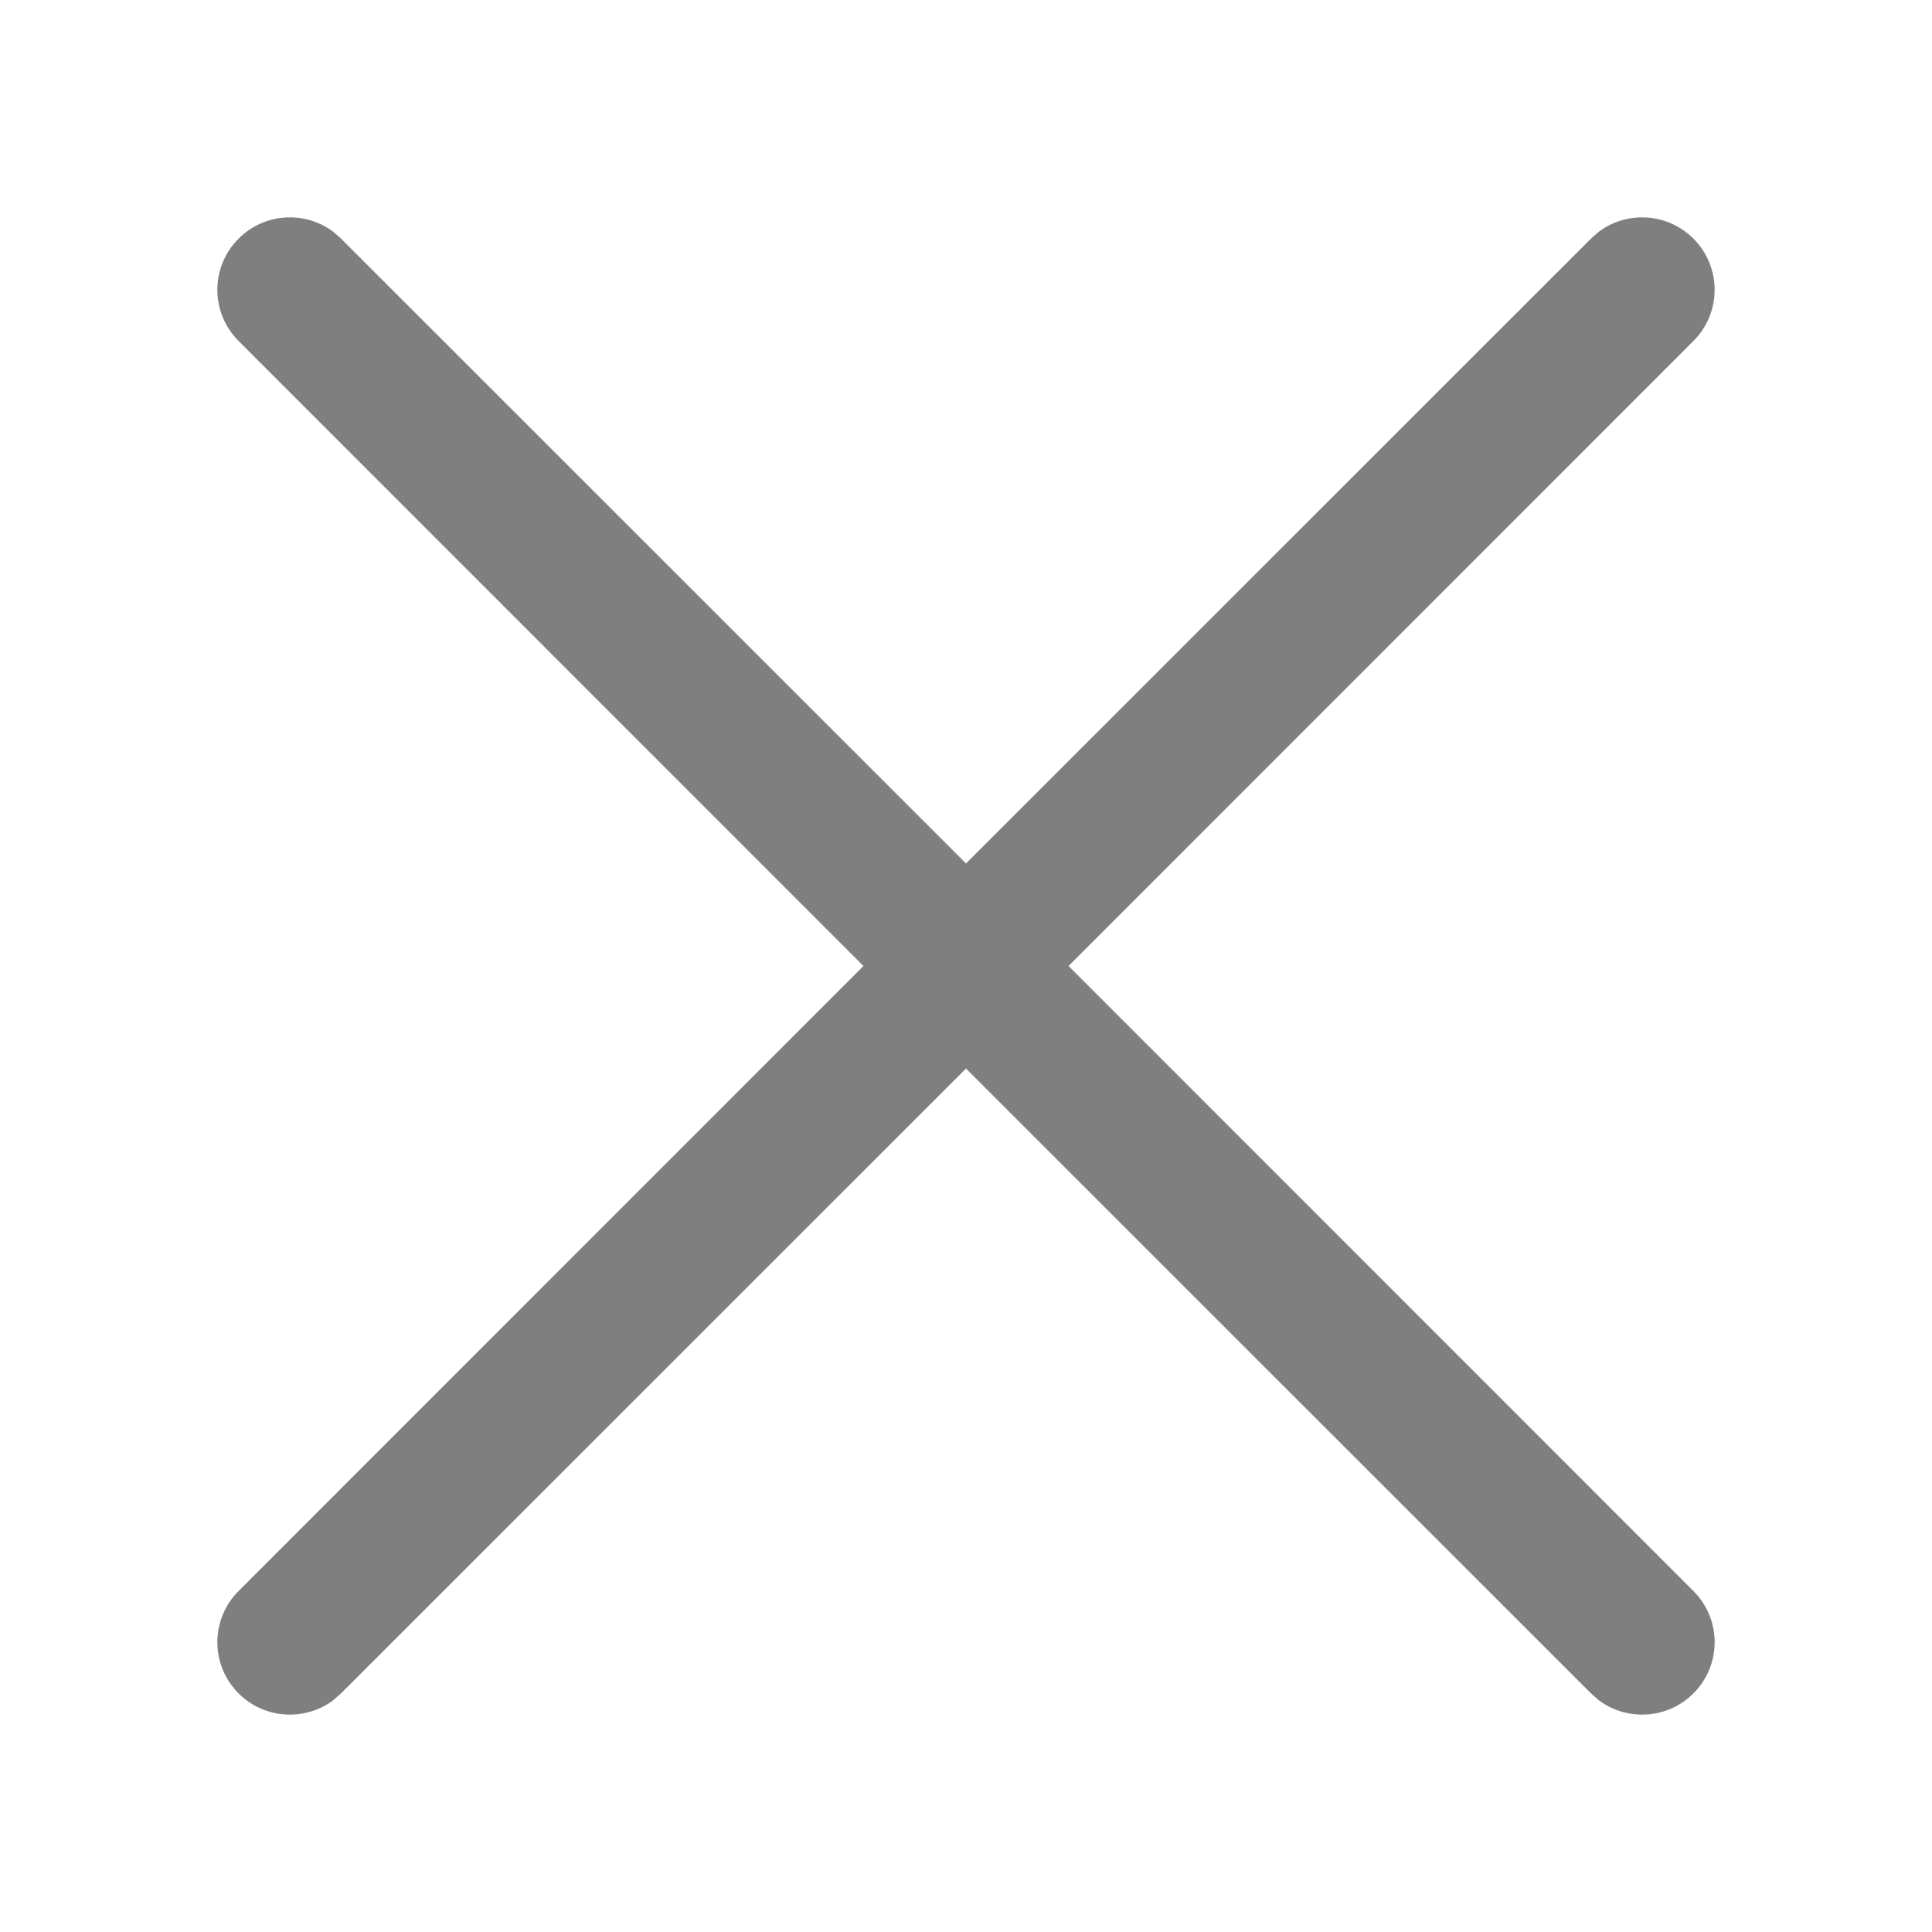 <svg xmlns="http://www.w3.org/2000/svg" width="12" height="12" viewBox="0 0 12 12">
    <g fill="none" fill-rule="evenodd">
        <g fill="#7F7F7F">
            <g>
                <g>
                    <g>
                        <g>
                            <path d="M9.932 1.438c.176-.13.426-.116.586.044.176.176.176.46 0 .636L6.637 6l3.881 3.882c.176.176.176.46 0 .636-.16.16-.41.174-.586.044l-.05-.044L6 6.637l-3.882 3.881-.05.044c-.176.13-.426.116-.586-.044-.176-.176-.176-.46 0-.636L5.363 6 1.482 2.118c-.176-.176-.176-.46 0-.636.16-.16.41-.174.586-.044l.05.044L6 5.363l3.882-3.881z" transform="translate(-1599 -976) translate(268 619) translate(0 335) translate(66 16) translate(1265 6)"/>
                        </g>
                    </g>
                </g>
            </g>
        </g>
    </g>
</svg>

